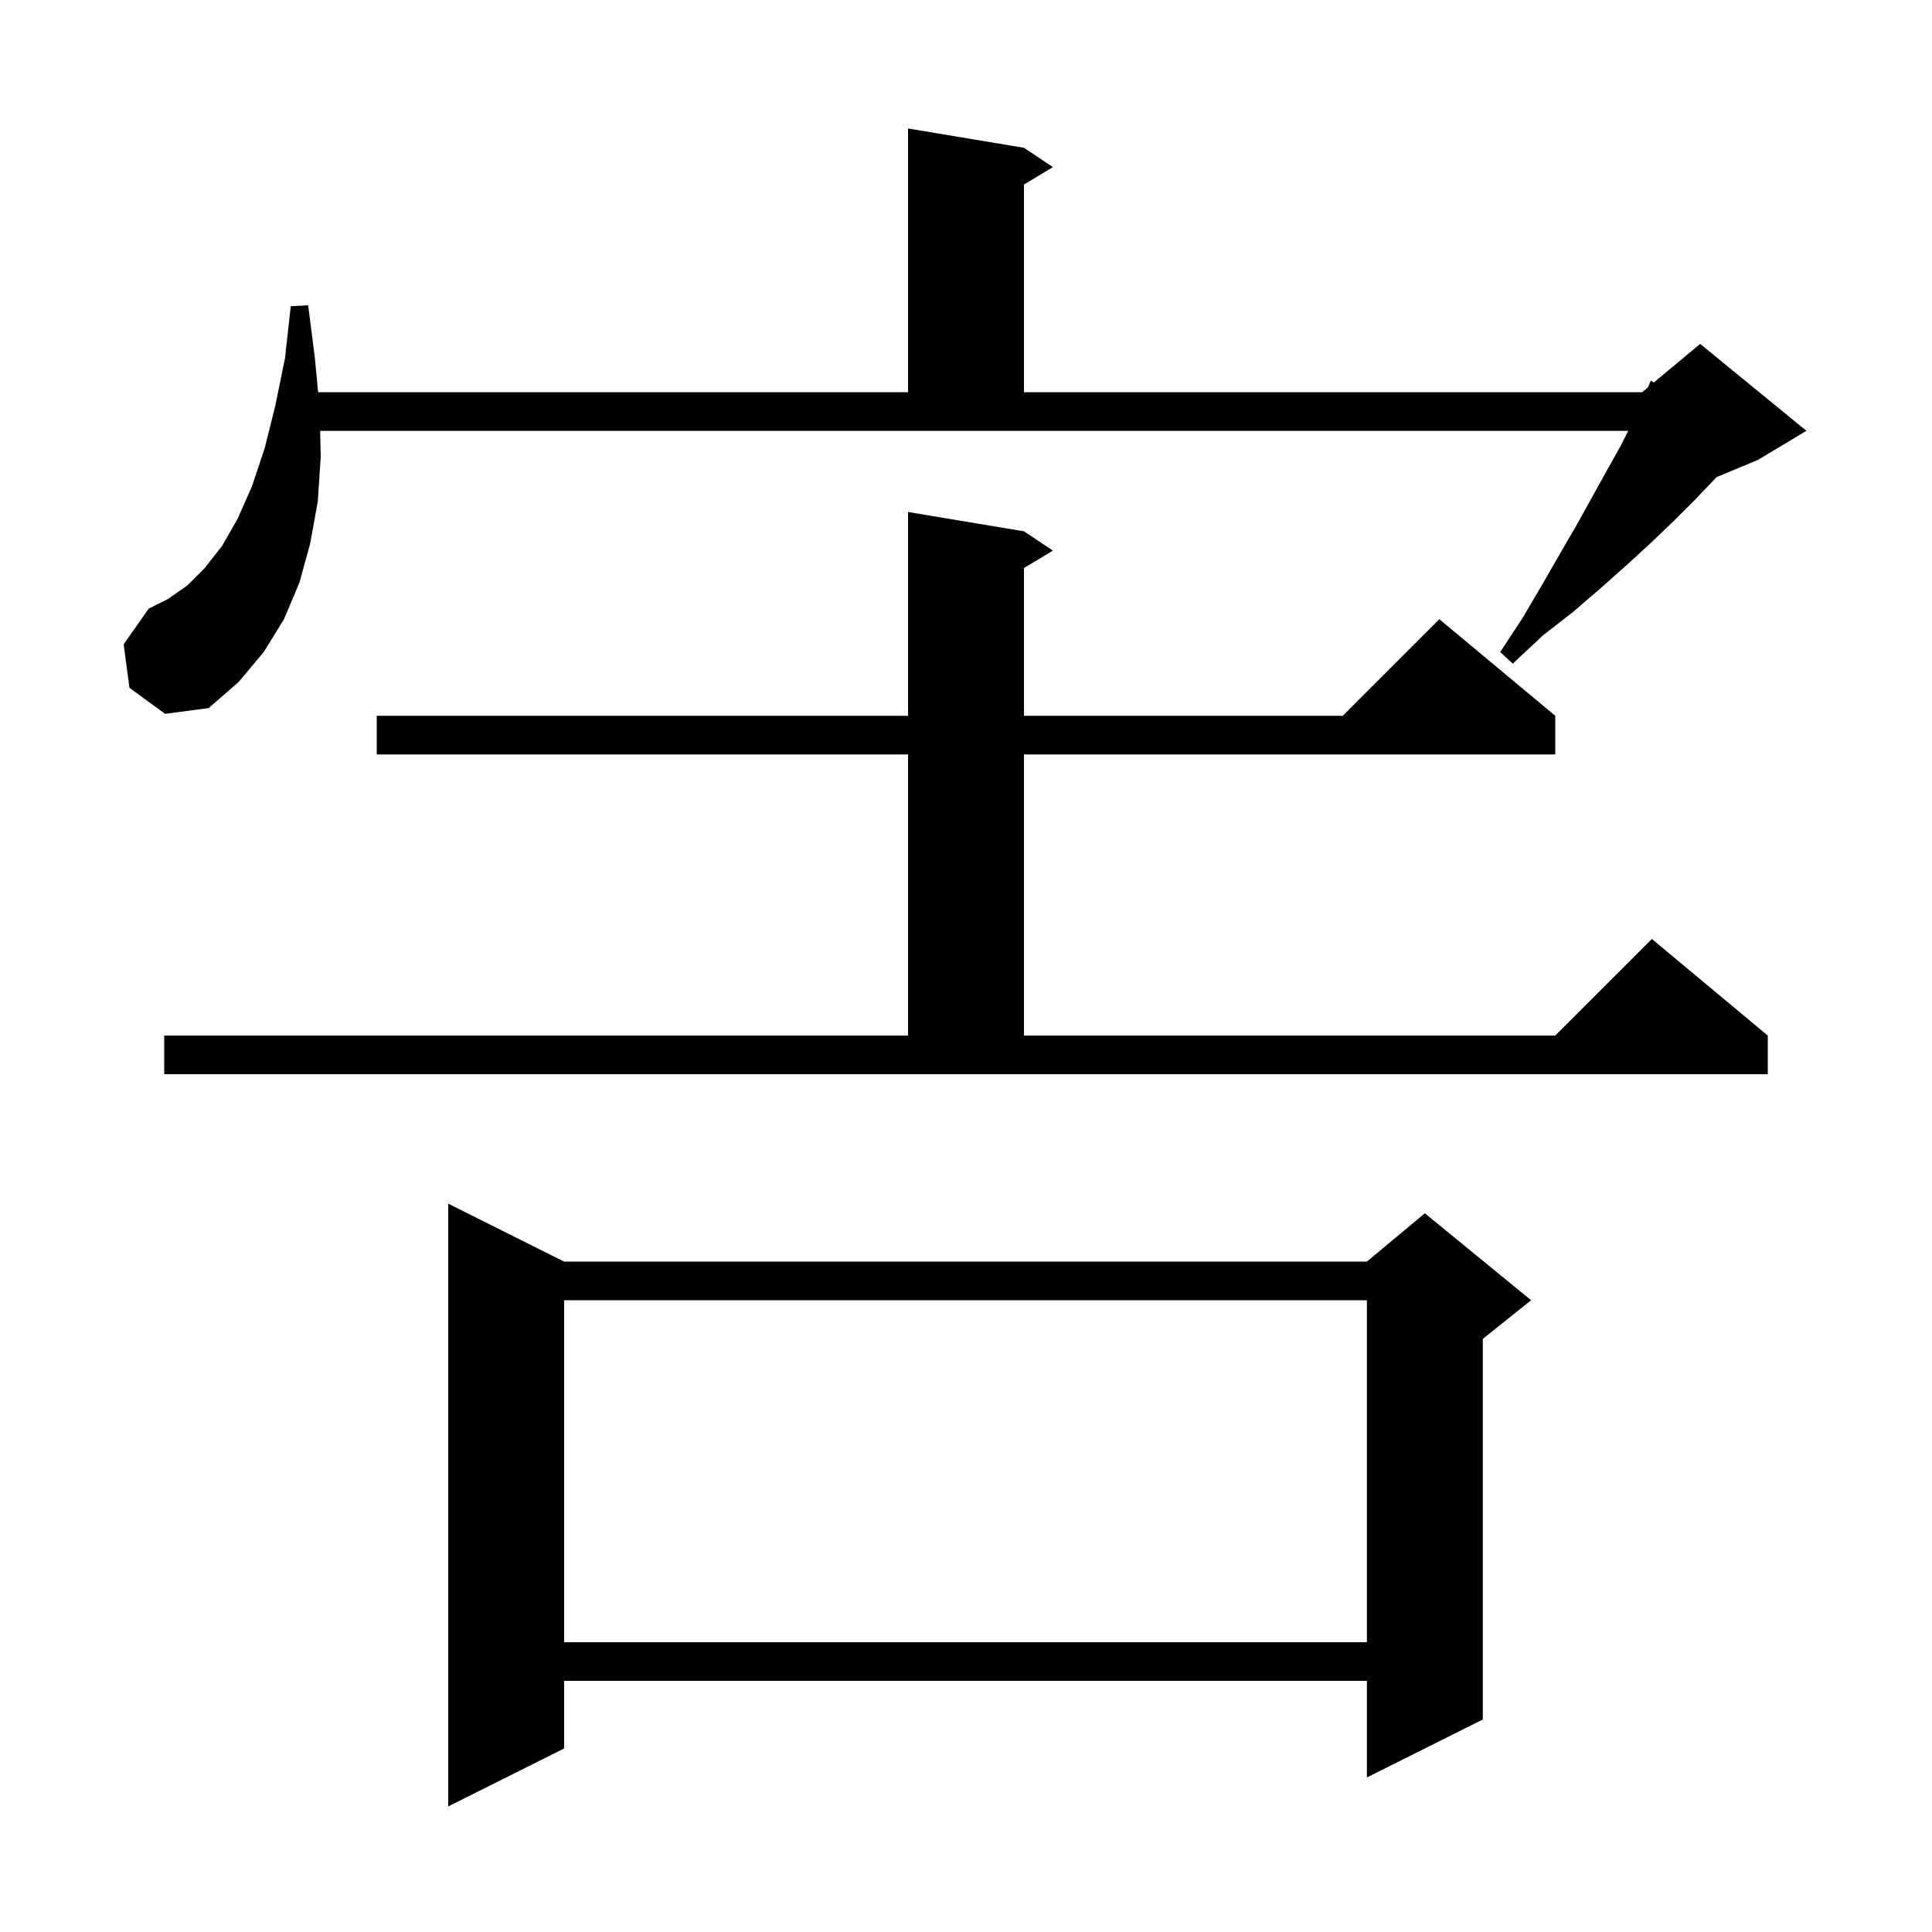 <svg xmlns="http://www.w3.org/2000/svg" xmlns:xlink="http://www.w3.org/1999/xlink" version="1.1" baseProfile="full" viewBox="0 0 200 200" width="200" height="200">
<g fill="black">
<path d="M 58.4 130.6 L 141.5 130.6 L 147.5 125.6 L 158.5 134.6 L 153.5 138.6 L 153.5 178.0 L 141.5 184.0 L 141.5 174.0 L 58.4 174.0 L 58.4 181.0 L 46.4 187.0 L 46.4 124.6 Z M 58.4 134.6 L 58.4 170.0 L 141.5 170.0 L 141.5 134.6 Z M 17.0 107.2 L 94.0 107.2 L 94.0 78.1 L 39.0 78.1 L 39.0 74.1 L 94.0 74.1 L 94.0 53.0 L 106.0 55.0 L 109.0 57.0 L 106.0 58.8 L 106.0 74.1 L 139.0 74.1 L 149.0 64.1 L 161.0 74.1 L 161.0 78.1 L 106.0 78.1 L 106.0 107.2 L 161.0 107.2 L 171.0 97.2 L 183.0 107.2 L 183.0 111.2 L 17.0 111.2 Z M 13.4 71.2 L 12.8 66.7 L 15.4 63.0 L 17.4 62.0 L 19.4 60.6 L 21.2 58.8 L 23.0 56.5 L 24.6 53.7 L 26.1 50.3 L 27.4 46.4 L 28.5 42.0 L 29.5 37.1 L 30.1 31.7 L 31.9 31.6 L 32.6 37.1 L 32.93 40.6 L 94.0 40.6 L 94.0 13.3 L 106.0 15.3 L 109.0 17.3 L 106.0 19.1 L 106.0 40.6 L 170.0 40.6 L 170.576 40.12 L 170.9 39.4 L 171.207 39.594 L 176.0 35.6 L 187.0 44.6 L 182.0 47.6 L 177.696 49.393 L 177.5 49.6 L 175.5 51.7 L 173.3 53.9 L 171.0 56.1 L 168.5 58.4 L 165.8 60.8 L 162.9 63.3 L 159.7 65.8 L 156.6 68.7 L 155.3 67.5 L 157.6 64.0 L 159.6 60.6 L 161.5 57.3 L 163.3 54.2 L 164.9 51.3 L 166.4 48.6 L 167.8 46.1 L 168.55 44.6 L 33.145 44.6 L 33.2 47.3 L 32.9 51.9 L 32.1 56.3 L 31.0 60.3 L 29.4 64.1 L 27.3 67.5 L 24.7 70.6 L 21.6 73.3 L 17.1 73.9 Z " />
</g>
</svg>
